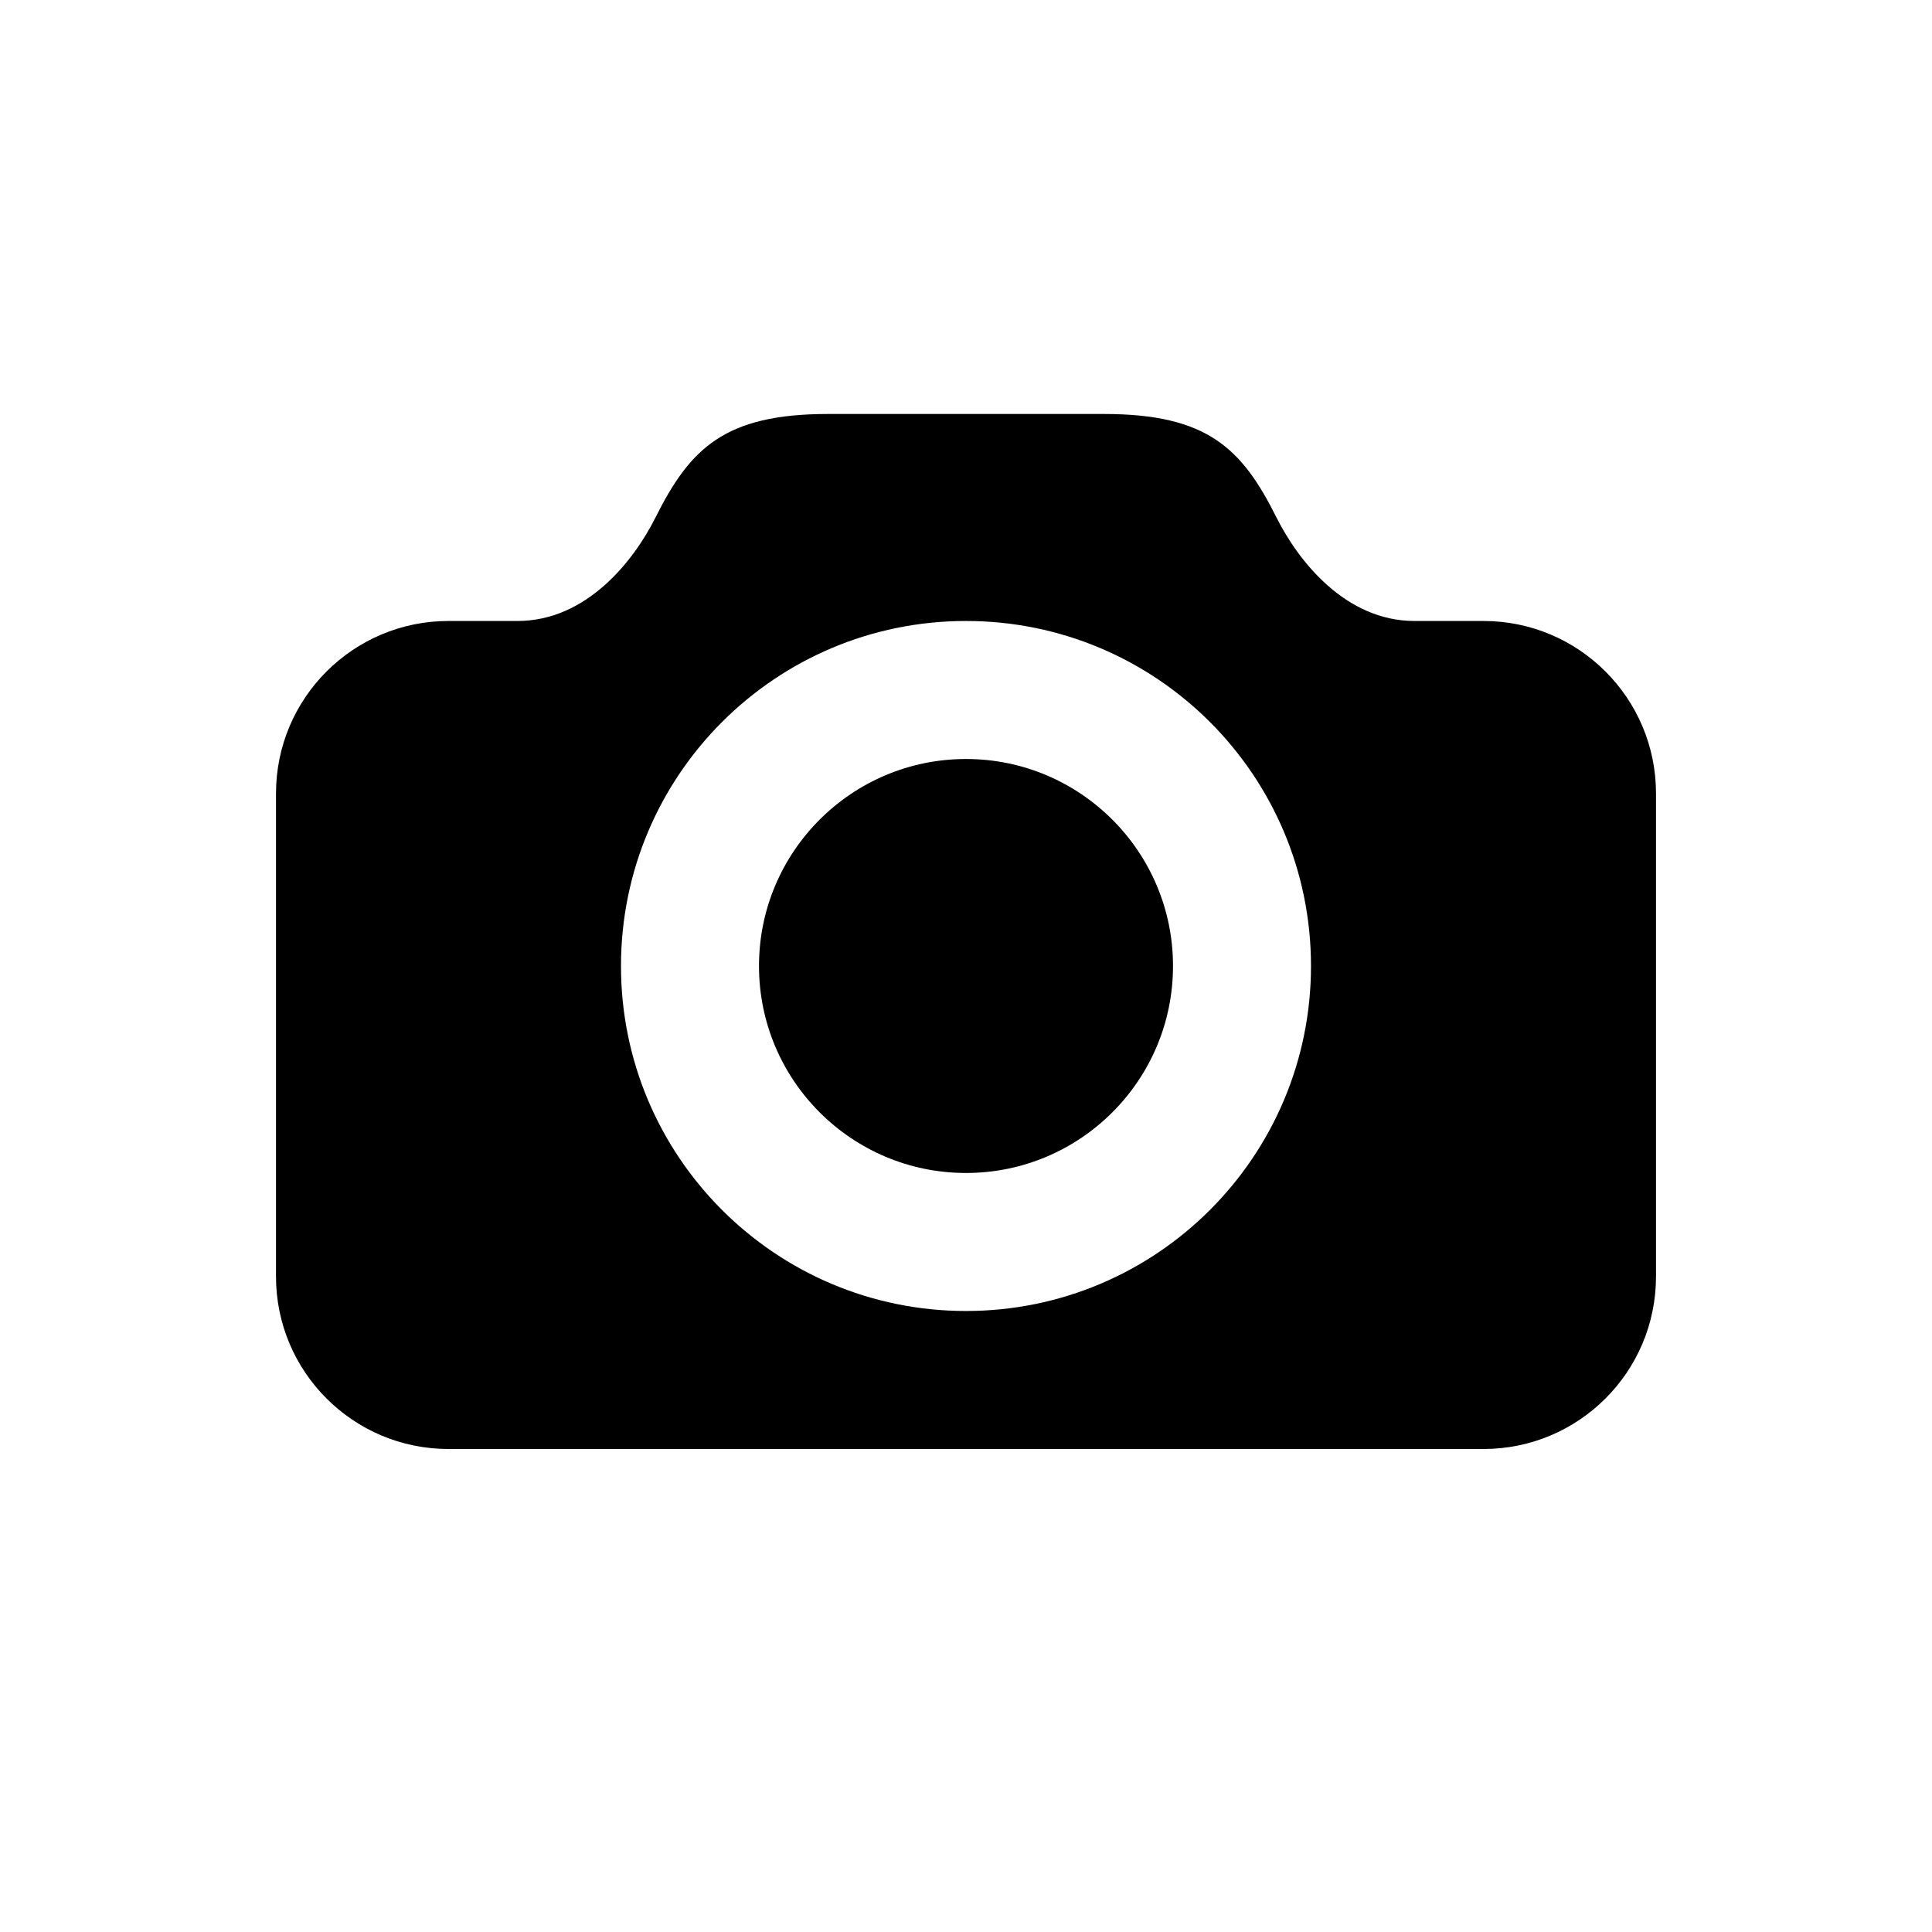 <svg width="76" height="76" viewBox="0 0 76 76" fill="none" xmlns="http://www.w3.org/2000/svg">
<g filter="url(#filter0_d_225_6842)">
<path fill-rule="evenodd" clip-rule="evenodd" d="M17.643 57C12.405 57 8.143 52.739 8.143 47.5V28.5C8.143 23.262 12.405 19 17.643 19H20.357C21.622 19 22.765 17.616 23.357 16.43C25.078 12.991 27.219 10.857 32.572 10.857H43.429C48.781 10.857 50.923 12.991 52.644 16.43C53.236 17.616 54.378 19 55.643 19H58.357C63.596 19 67.857 23.262 67.857 28.5V47.5C67.857 52.739 63.596 57 58.357 57H17.643Z" fill="white"/>
<path fill-rule="evenodd" clip-rule="evenodd" d="M38 48.857C30.503 48.857 24.428 42.783 24.428 35.286C24.428 27.789 30.503 21.714 38 21.714C45.497 21.714 51.571 27.789 51.571 35.286C51.571 42.783 45.497 48.857 38 48.857ZM58.357 21.714H55.643C52.928 21.714 51.072 19.358 50.214 17.643C48.857 14.929 47.5 13.571 43.428 13.571H38H32.571C28.5 13.571 27.143 14.929 25.785 17.643C24.928 19.358 23.071 21.714 20.357 21.714H17.643C13.894 21.714 10.857 24.752 10.857 28.5V47.5C10.857 51.248 13.894 54.286 17.643 54.286H58.357C62.105 54.286 65.143 51.248 65.143 47.5V28.5C65.143 24.752 62.105 21.714 58.357 21.714Z" fill="black"/>
<path fill-rule="evenodd" clip-rule="evenodd" d="M46.143 35.286C46.143 39.781 42.495 43.428 38 43.428C33.505 43.428 29.857 39.781 29.857 35.286C29.857 30.791 33.505 27.143 38 27.143C42.495 27.143 46.143 30.791 46.143 35.286Z" fill="black"/>
</g>
<defs>
<filter id="filter0_d_225_6842" x="2.715" y="8.143" width="70.572" height="57" filterUnits="userSpaceOnUse" color-interpolation-filters="sRGB">
<feFlood flood-opacity="0" result="BackgroundImageFix"/>
<feColorMatrix in="SourceAlpha" type="matrix" values="0 0 0 0 0 0 0 0 0 0 0 0 0 0 0 0 0 0 127 0" result="hardAlpha"/>
<feOffset dy="2.714"/>
<feGaussianBlur stdDeviation="2.714"/>
<feColorMatrix type="matrix" values="0 0 0 0 0 0 0 0 0 0 0 0 0 0 0 0 0 0 0.65 0"/>
<feBlend mode="normal" in2="BackgroundImageFix" result="effect1_dropShadow_225_6842"/>
<feBlend mode="normal" in="SourceGraphic" in2="effect1_dropShadow_225_6842" result="shape"/>
</filter>
</defs>
</svg>
